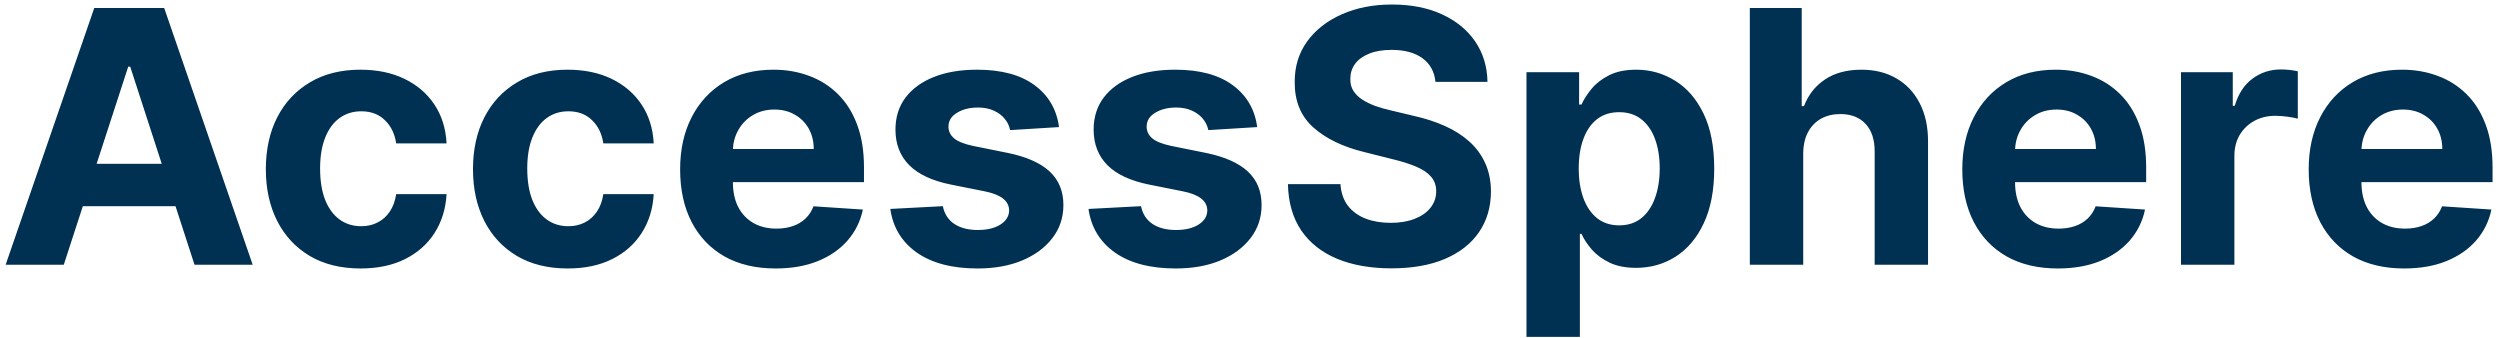 <svg width="170" height="23" viewBox="0 0 170 23" fill="none" xmlns="http://www.w3.org/2000/svg">
<path d="M4.338 18H0.384L6.409 0.545H11.165L17.182 18H13.227L8.855 4.534H8.719L4.338 18ZM4.091 11.139H13.432V14.02H4.091V11.139ZM24.52 18.256C23.179 18.256 22.026 17.972 21.06 17.403C20.099 16.829 19.361 16.034 18.844 15.017C18.332 14 18.077 12.829 18.077 11.506C18.077 10.165 18.335 8.989 18.852 7.977C19.375 6.96 20.116 6.168 21.077 5.599C22.037 5.026 23.179 4.739 24.503 4.739C25.645 4.739 26.645 4.946 27.503 5.361C28.361 5.776 29.04 6.358 29.54 7.108C30.04 7.858 30.315 8.739 30.366 9.75H26.94C26.844 9.097 26.588 8.571 26.173 8.173C25.764 7.77 25.227 7.568 24.562 7.568C24 7.568 23.509 7.722 23.088 8.028C22.673 8.33 22.349 8.77 22.116 9.349C21.884 9.929 21.767 10.631 21.767 11.454C21.767 12.29 21.881 13 22.108 13.585C22.341 14.171 22.668 14.617 23.088 14.923C23.509 15.23 24 15.383 24.562 15.383C24.977 15.383 25.349 15.298 25.679 15.128C26.014 14.957 26.29 14.71 26.506 14.386C26.727 14.057 26.872 13.662 26.94 13.202H30.366C30.31 14.202 30.037 15.082 29.548 15.844C29.065 16.599 28.398 17.19 27.546 17.616C26.693 18.043 25.685 18.256 24.52 18.256ZM38.606 18.256C37.265 18.256 36.111 17.972 35.146 17.403C34.185 16.829 33.447 16.034 32.93 15.017C32.418 14 32.163 12.829 32.163 11.506C32.163 10.165 32.421 8.989 32.938 7.977C33.461 6.96 34.202 6.168 35.163 5.599C36.123 5.026 37.265 4.739 38.589 4.739C39.731 4.739 40.731 4.946 41.589 5.361C42.447 5.776 43.126 6.358 43.626 7.108C44.126 7.858 44.401 8.739 44.452 9.75H41.026C40.93 9.097 40.674 8.571 40.259 8.173C39.85 7.77 39.313 7.568 38.648 7.568C38.086 7.568 37.594 7.722 37.174 8.028C36.759 8.33 36.435 8.77 36.202 9.349C35.969 9.929 35.853 10.631 35.853 11.454C35.853 12.29 35.967 13 36.194 13.585C36.427 14.171 36.754 14.617 37.174 14.923C37.594 15.23 38.086 15.383 38.648 15.383C39.063 15.383 39.435 15.298 39.765 15.128C40.1 14.957 40.376 14.71 40.592 14.386C40.813 14.057 40.958 13.662 41.026 13.202H44.452C44.396 14.202 44.123 15.082 43.634 15.844C43.151 16.599 42.484 17.19 41.631 17.616C40.779 18.043 39.771 18.256 38.606 18.256ZM52.743 18.256C51.396 18.256 50.237 17.983 49.266 17.438C48.3 16.886 47.555 16.108 47.033 15.102C46.51 14.091 46.249 12.895 46.249 11.514C46.249 10.168 46.51 8.986 47.033 7.969C47.555 6.952 48.291 6.159 49.24 5.591C50.195 5.023 51.314 4.739 52.598 4.739C53.462 4.739 54.266 4.878 55.01 5.156C55.76 5.429 56.413 5.841 56.97 6.392C57.533 6.943 57.97 7.636 58.283 8.472C58.595 9.301 58.751 10.273 58.751 11.386V12.383H47.697V10.133H55.334C55.334 9.611 55.22 9.148 54.993 8.744C54.766 8.341 54.45 8.026 54.047 7.798C53.649 7.565 53.186 7.449 52.658 7.449C52.106 7.449 51.618 7.577 51.192 7.832C50.771 8.082 50.442 8.42 50.203 8.847C49.965 9.267 49.842 9.736 49.837 10.253V12.392C49.837 13.04 49.956 13.599 50.195 14.071C50.439 14.543 50.783 14.906 51.226 15.162C51.669 15.418 52.195 15.546 52.803 15.546C53.206 15.546 53.575 15.489 53.91 15.375C54.246 15.261 54.533 15.091 54.771 14.864C55.01 14.636 55.192 14.358 55.317 14.028L58.675 14.25C58.504 15.057 58.155 15.761 57.626 16.364C57.104 16.96 56.428 17.426 55.598 17.761C54.774 18.091 53.822 18.256 52.743 18.256ZM72.013 8.642L68.689 8.847C68.632 8.562 68.51 8.307 68.322 8.08C68.135 7.847 67.888 7.662 67.581 7.526C67.28 7.384 66.919 7.312 66.499 7.312C65.936 7.312 65.462 7.432 65.075 7.67C64.689 7.903 64.496 8.216 64.496 8.608C64.496 8.92 64.621 9.185 64.871 9.401C65.121 9.616 65.55 9.79 66.158 9.92L68.527 10.398C69.8 10.659 70.749 11.079 71.374 11.659C71.999 12.239 72.311 13 72.311 13.943C72.311 14.801 72.058 15.554 71.553 16.202C71.053 16.849 70.365 17.355 69.49 17.719C68.621 18.077 67.618 18.256 66.481 18.256C64.749 18.256 63.368 17.895 62.34 17.173C61.317 16.446 60.717 15.457 60.541 14.207L64.112 14.02C64.22 14.548 64.481 14.952 64.896 15.23C65.311 15.503 65.842 15.639 66.49 15.639C67.126 15.639 67.638 15.517 68.024 15.273C68.416 15.023 68.615 14.702 68.621 14.31C68.615 13.98 68.476 13.71 68.203 13.5C67.93 13.284 67.51 13.119 66.942 13.006L64.675 12.554C63.396 12.298 62.445 11.855 61.82 11.224C61.2 10.594 60.891 9.79 60.891 8.812C60.891 7.972 61.118 7.247 61.572 6.639C62.033 6.031 62.678 5.562 63.507 5.233C64.342 4.903 65.32 4.739 66.439 4.739C68.092 4.739 69.394 5.088 70.342 5.787C71.297 6.486 71.854 7.438 72.013 8.642ZM85.489 8.642L82.165 8.847C82.109 8.562 81.987 8.307 81.799 8.08C81.612 7.847 81.364 7.662 81.058 7.526C80.756 7.384 80.396 7.312 79.975 7.312C79.413 7.312 78.938 7.432 78.552 7.67C78.165 7.903 77.972 8.216 77.972 8.608C77.972 8.92 78.097 9.185 78.347 9.401C78.597 9.616 79.026 9.79 79.634 9.92L82.004 10.398C83.276 10.659 84.225 11.079 84.85 11.659C85.475 12.239 85.788 13 85.788 13.943C85.788 14.801 85.535 15.554 85.029 16.202C84.529 16.849 83.842 17.355 82.967 17.719C82.097 18.077 81.094 18.256 79.958 18.256C78.225 18.256 76.844 17.895 75.816 17.173C74.793 16.446 74.194 15.457 74.018 14.207L77.589 14.02C77.697 14.548 77.958 14.952 78.373 15.23C78.788 15.503 79.319 15.639 79.967 15.639C80.603 15.639 81.114 15.517 81.501 15.273C81.893 15.023 82.092 14.702 82.097 14.31C82.092 13.98 81.952 13.71 81.68 13.5C81.407 13.284 80.987 13.119 80.418 13.006L78.151 12.554C76.873 12.298 75.921 11.855 75.296 11.224C74.677 10.594 74.367 9.79 74.367 8.812C74.367 7.972 74.594 7.247 75.049 6.639C75.509 6.031 76.154 5.562 76.984 5.233C77.819 4.903 78.796 4.739 79.915 4.739C81.569 4.739 82.87 5.088 83.819 5.787C84.773 6.486 85.33 7.438 85.489 8.642ZM97.611 5.565C97.543 4.878 97.25 4.344 96.733 3.963C96.216 3.582 95.514 3.392 94.628 3.392C94.026 3.392 93.517 3.477 93.102 3.648C92.688 3.812 92.369 4.043 92.148 4.338C91.932 4.634 91.824 4.969 91.824 5.344C91.812 5.656 91.878 5.929 92.02 6.162C92.168 6.395 92.369 6.597 92.625 6.767C92.881 6.932 93.176 7.077 93.511 7.202C93.847 7.321 94.204 7.423 94.585 7.509L96.153 7.884C96.915 8.054 97.614 8.281 98.25 8.565C98.886 8.849 99.438 9.199 99.903 9.614C100.369 10.028 100.73 10.517 100.986 11.079C101.247 11.642 101.381 12.287 101.386 13.014C101.381 14.082 101.108 15.008 100.568 15.793C100.034 16.571 99.261 17.176 98.25 17.608C97.244 18.034 96.031 18.247 94.611 18.247C93.202 18.247 91.974 18.031 90.929 17.599C89.889 17.168 89.077 16.528 88.492 15.682C87.912 14.829 87.608 13.776 87.579 12.52H91.151C91.19 13.105 91.358 13.594 91.653 13.986C91.954 14.372 92.355 14.665 92.855 14.864C93.361 15.057 93.932 15.153 94.568 15.153C95.193 15.153 95.736 15.062 96.196 14.881C96.662 14.699 97.023 14.446 97.278 14.122C97.534 13.798 97.662 13.426 97.662 13.006C97.662 12.614 97.546 12.284 97.312 12.017C97.085 11.75 96.75 11.523 96.307 11.335C95.869 11.148 95.332 10.977 94.696 10.824L92.796 10.347C91.324 9.989 90.162 9.429 89.31 8.668C88.457 7.906 88.034 6.881 88.04 5.591C88.034 4.534 88.315 3.611 88.883 2.821C89.457 2.031 90.244 1.415 91.244 0.972C92.244 0.528 93.381 0.307 94.653 0.307C95.949 0.307 97.079 0.528 98.046 0.972C99.017 1.415 99.773 2.031 100.312 2.821C100.852 3.611 101.131 4.526 101.148 5.565H97.611ZM103.8 22.909V4.909H107.38V7.108H107.542C107.701 6.756 107.931 6.398 108.232 6.034C108.539 5.665 108.937 5.358 109.425 5.114C109.92 4.864 110.533 4.739 111.266 4.739C112.221 4.739 113.102 4.989 113.908 5.489C114.715 5.983 115.36 6.73 115.843 7.73C116.326 8.724 116.567 9.972 116.567 11.472C116.567 12.932 116.332 14.165 115.86 15.171C115.394 16.171 114.758 16.929 113.951 17.446C113.15 17.957 112.252 18.213 111.258 18.213C110.553 18.213 109.954 18.097 109.46 17.864C108.971 17.631 108.57 17.338 108.258 16.986C107.945 16.628 107.707 16.267 107.542 15.903H107.431V22.909H103.8ZM107.354 11.454C107.354 12.233 107.462 12.912 107.678 13.492C107.894 14.071 108.207 14.523 108.616 14.847C109.025 15.165 109.522 15.324 110.107 15.324C110.698 15.324 111.198 15.162 111.607 14.838C112.016 14.508 112.326 14.054 112.536 13.474C112.752 12.889 112.86 12.216 112.86 11.454C112.86 10.699 112.755 10.034 112.545 9.46C112.335 8.886 112.025 8.438 111.616 8.114C111.207 7.79 110.704 7.628 110.107 7.628C109.516 7.628 109.016 7.784 108.607 8.097C108.204 8.409 107.894 8.852 107.678 9.426C107.462 10 107.354 10.676 107.354 11.454ZM122.619 10.432V18H118.988V0.545H122.516V7.219H122.67C122.965 6.446 123.442 5.841 124.102 5.403C124.761 4.96 125.587 4.739 126.582 4.739C127.491 4.739 128.283 4.938 128.96 5.335C129.641 5.727 130.17 6.293 130.545 7.031C130.925 7.764 131.113 8.642 131.107 9.665V18H127.477V10.312C127.482 9.506 127.278 8.878 126.863 8.429C126.454 7.98 125.88 7.756 125.141 7.756C124.647 7.756 124.21 7.861 123.829 8.071C123.454 8.281 123.158 8.588 122.942 8.991C122.732 9.389 122.624 9.869 122.619 10.432ZM139.93 18.256C138.584 18.256 137.425 17.983 136.453 17.438C135.487 16.886 134.743 16.108 134.22 15.102C133.697 14.091 133.436 12.895 133.436 11.514C133.436 10.168 133.697 8.986 134.22 7.969C134.743 6.952 135.479 6.159 136.428 5.591C137.382 5.023 138.501 4.739 139.786 4.739C140.649 4.739 141.453 4.878 142.197 5.156C142.947 5.429 143.601 5.841 144.158 6.392C144.72 6.943 145.158 7.636 145.47 8.472C145.783 9.301 145.939 10.273 145.939 11.386V12.383H134.885V10.133H142.521C142.521 9.611 142.408 9.148 142.18 8.744C141.953 8.341 141.638 8.026 141.234 7.798C140.837 7.565 140.374 7.449 139.845 7.449C139.294 7.449 138.805 7.577 138.379 7.832C137.959 8.082 137.629 8.42 137.391 8.847C137.152 9.267 137.03 9.736 137.024 10.253V12.392C137.024 13.04 137.143 13.599 137.382 14.071C137.626 14.543 137.97 14.906 138.413 15.162C138.857 15.418 139.382 15.546 139.99 15.546C140.393 15.546 140.763 15.489 141.098 15.375C141.433 15.261 141.72 15.091 141.959 14.864C142.197 14.636 142.379 14.358 142.504 14.028L145.862 14.25C145.692 15.057 145.342 15.761 144.814 16.364C144.291 16.96 143.615 17.426 142.786 17.761C141.962 18.091 141.01 18.256 139.93 18.256ZM148.308 18V4.909H151.828V7.193H151.964C152.203 6.381 152.604 5.767 153.166 5.352C153.729 4.932 154.376 4.722 155.109 4.722C155.291 4.722 155.487 4.733 155.697 4.756C155.908 4.778 156.092 4.81 156.251 4.849V8.071C156.081 8.02 155.845 7.974 155.544 7.935C155.243 7.895 154.967 7.875 154.717 7.875C154.183 7.875 153.706 7.991 153.286 8.224C152.871 8.452 152.541 8.77 152.297 9.179C152.058 9.588 151.939 10.06 151.939 10.594V18H148.308ZM163.485 18.256C162.138 18.256 160.979 17.983 160.008 17.438C159.042 16.886 158.298 16.108 157.775 15.102C157.252 14.091 156.991 12.895 156.991 11.514C156.991 10.168 157.252 8.986 157.775 7.969C158.298 6.952 159.033 6.159 159.982 5.591C160.937 5.023 162.056 4.739 163.34 4.739C164.204 4.739 165.008 4.878 165.752 5.156C166.502 5.429 167.156 5.841 167.712 6.392C168.275 6.943 168.712 7.636 169.025 8.472C169.337 9.301 169.494 10.273 169.494 11.386V12.383H158.44V10.133H166.076C166.076 9.611 165.962 9.148 165.735 8.744C165.508 8.341 165.192 8.026 164.789 7.798C164.391 7.565 163.928 7.449 163.4 7.449C162.849 7.449 162.36 7.577 161.934 7.832C161.513 8.082 161.184 8.42 160.945 8.847C160.707 9.267 160.585 9.736 160.579 10.253V12.392C160.579 13.04 160.698 13.599 160.937 14.071C161.181 14.543 161.525 14.906 161.968 15.162C162.411 15.418 162.937 15.546 163.545 15.546C163.948 15.546 164.317 15.489 164.653 15.375C164.988 15.261 165.275 15.091 165.513 14.864C165.752 14.636 165.934 14.358 166.059 14.028L169.417 14.25C169.246 15.057 168.897 15.761 168.369 16.364C167.846 16.96 167.17 17.426 166.34 17.761C165.516 18.091 164.565 18.256 163.485 18.256Z" fill="#003153"/>
</svg>
